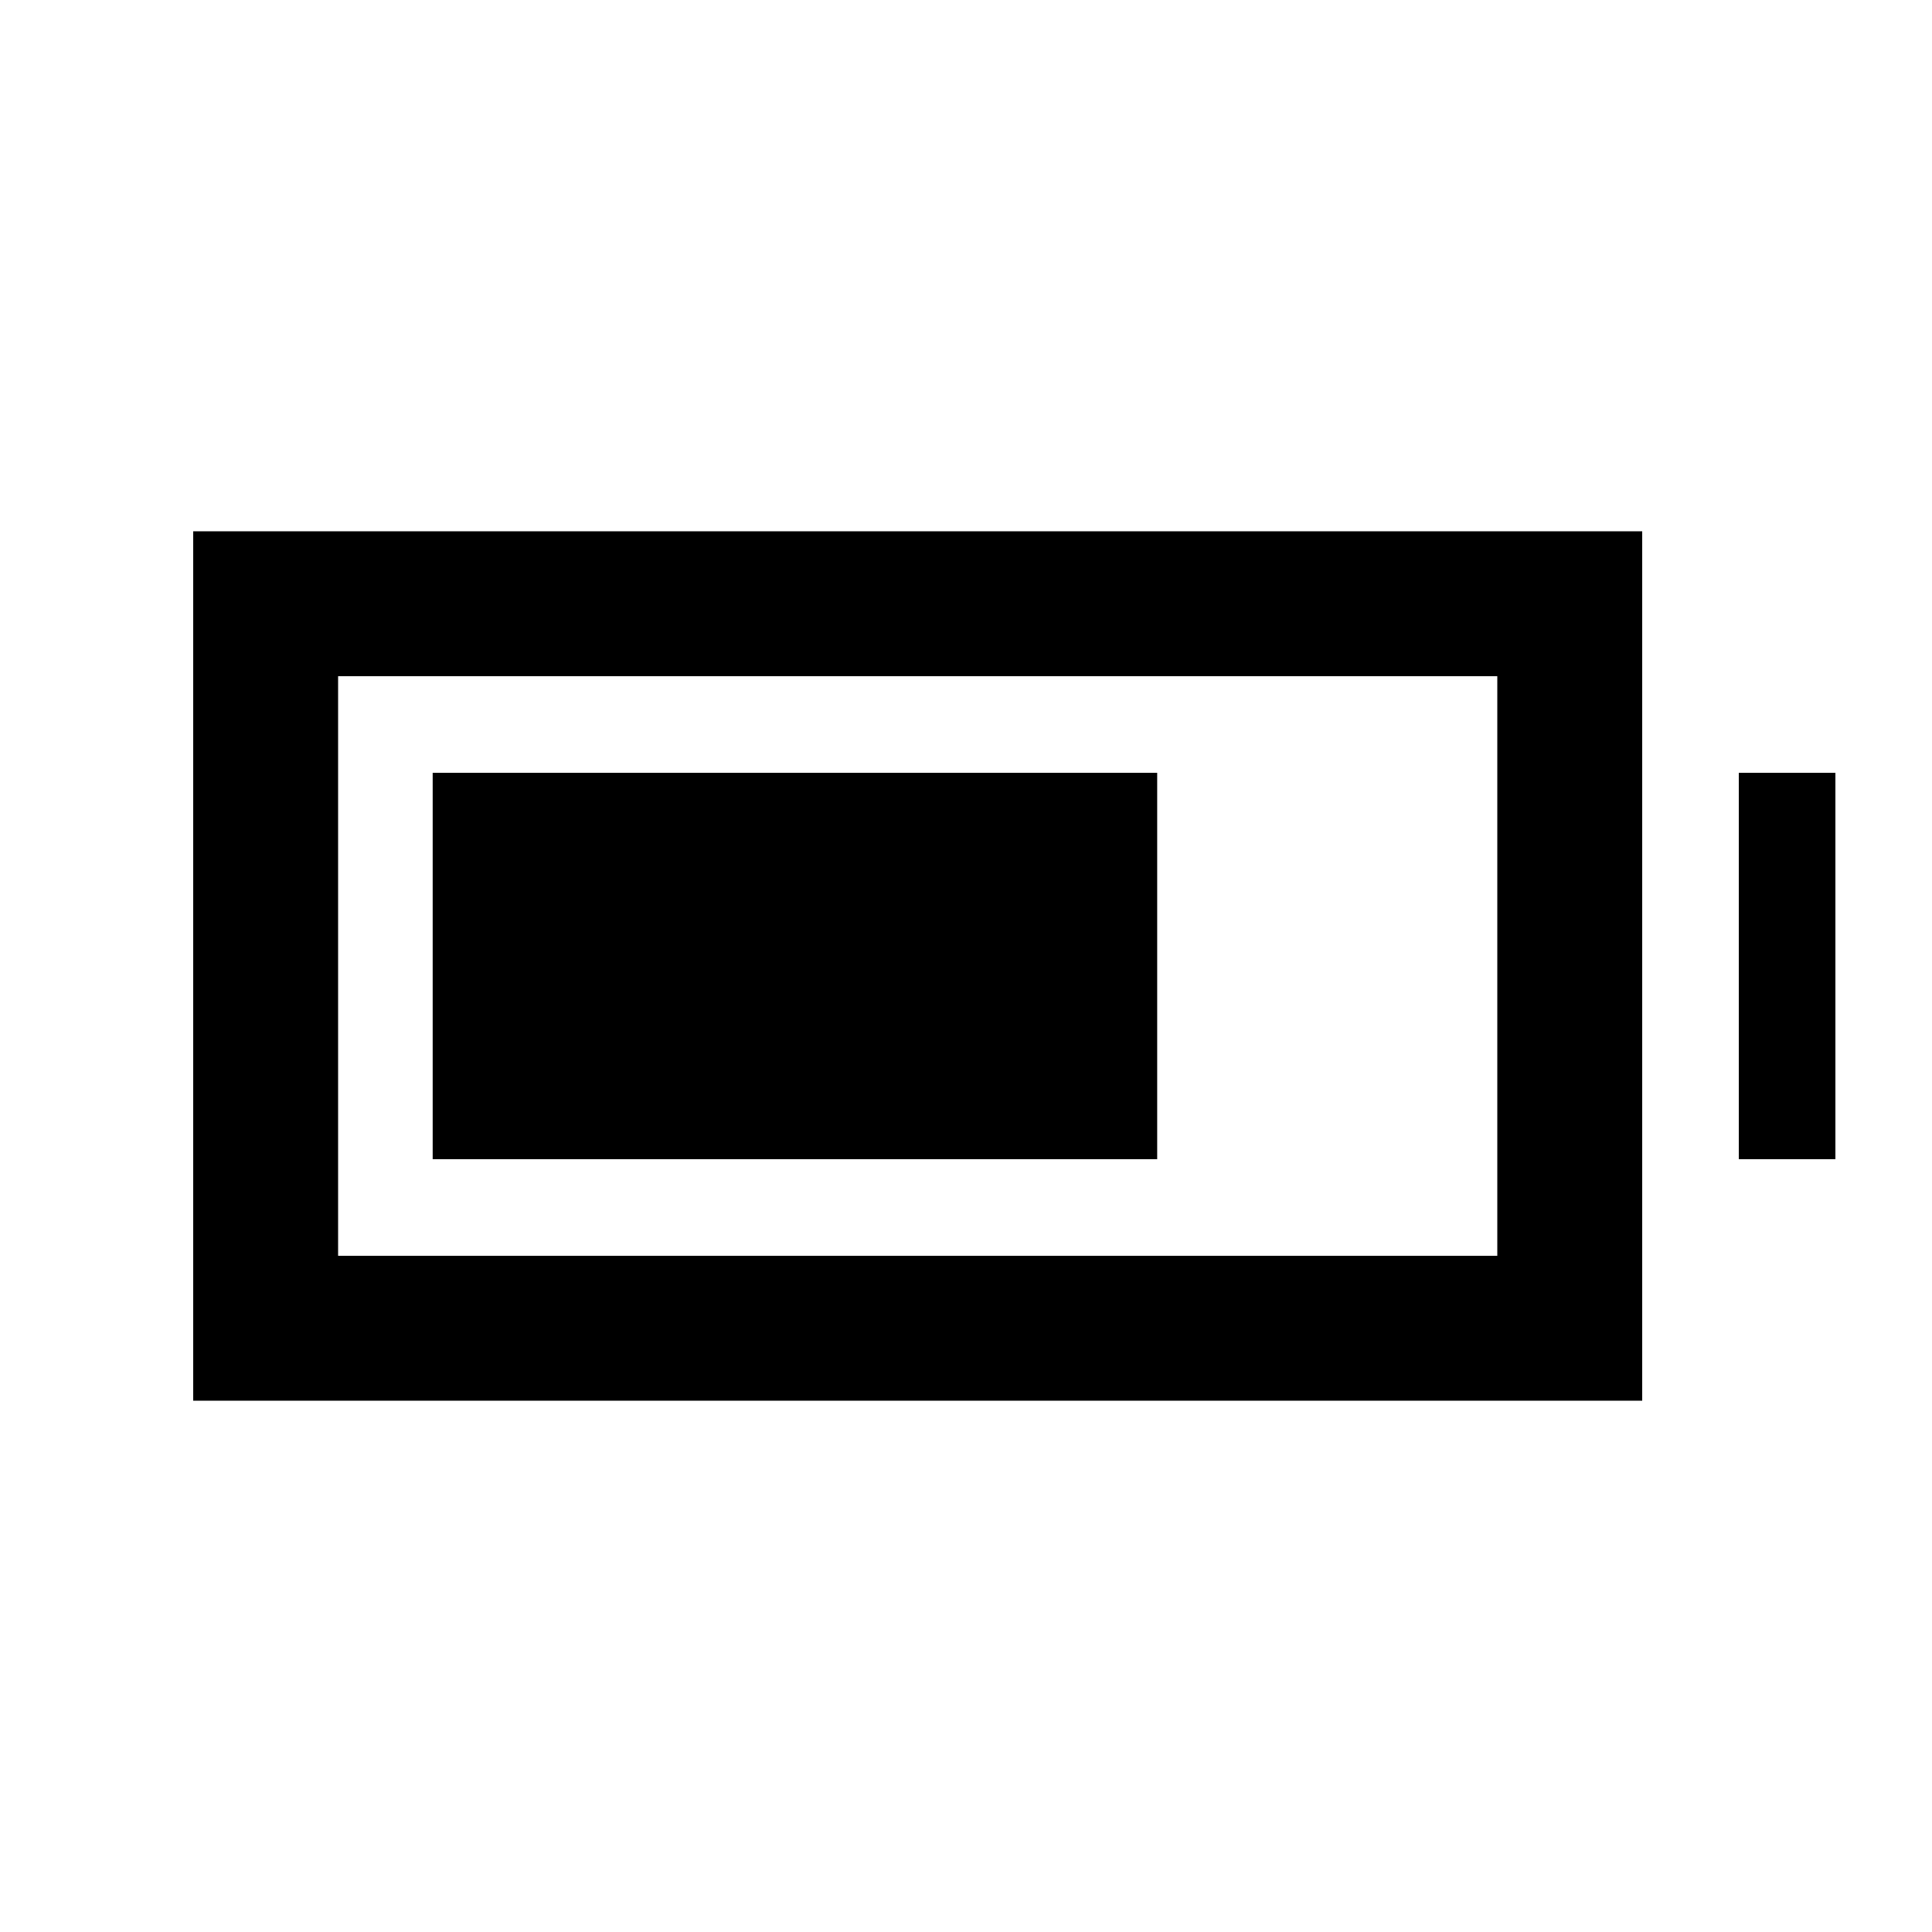 <svg xmlns="http://www.w3.org/2000/svg" height="20" viewBox="0 -960 960 960" width="20"><path d="M215-384v-192h360v192H215ZM96-264v-432h720v432H96Zm72-72h576v-288H168v288Zm696-48v-192h48v192h-48Z"/></svg>
